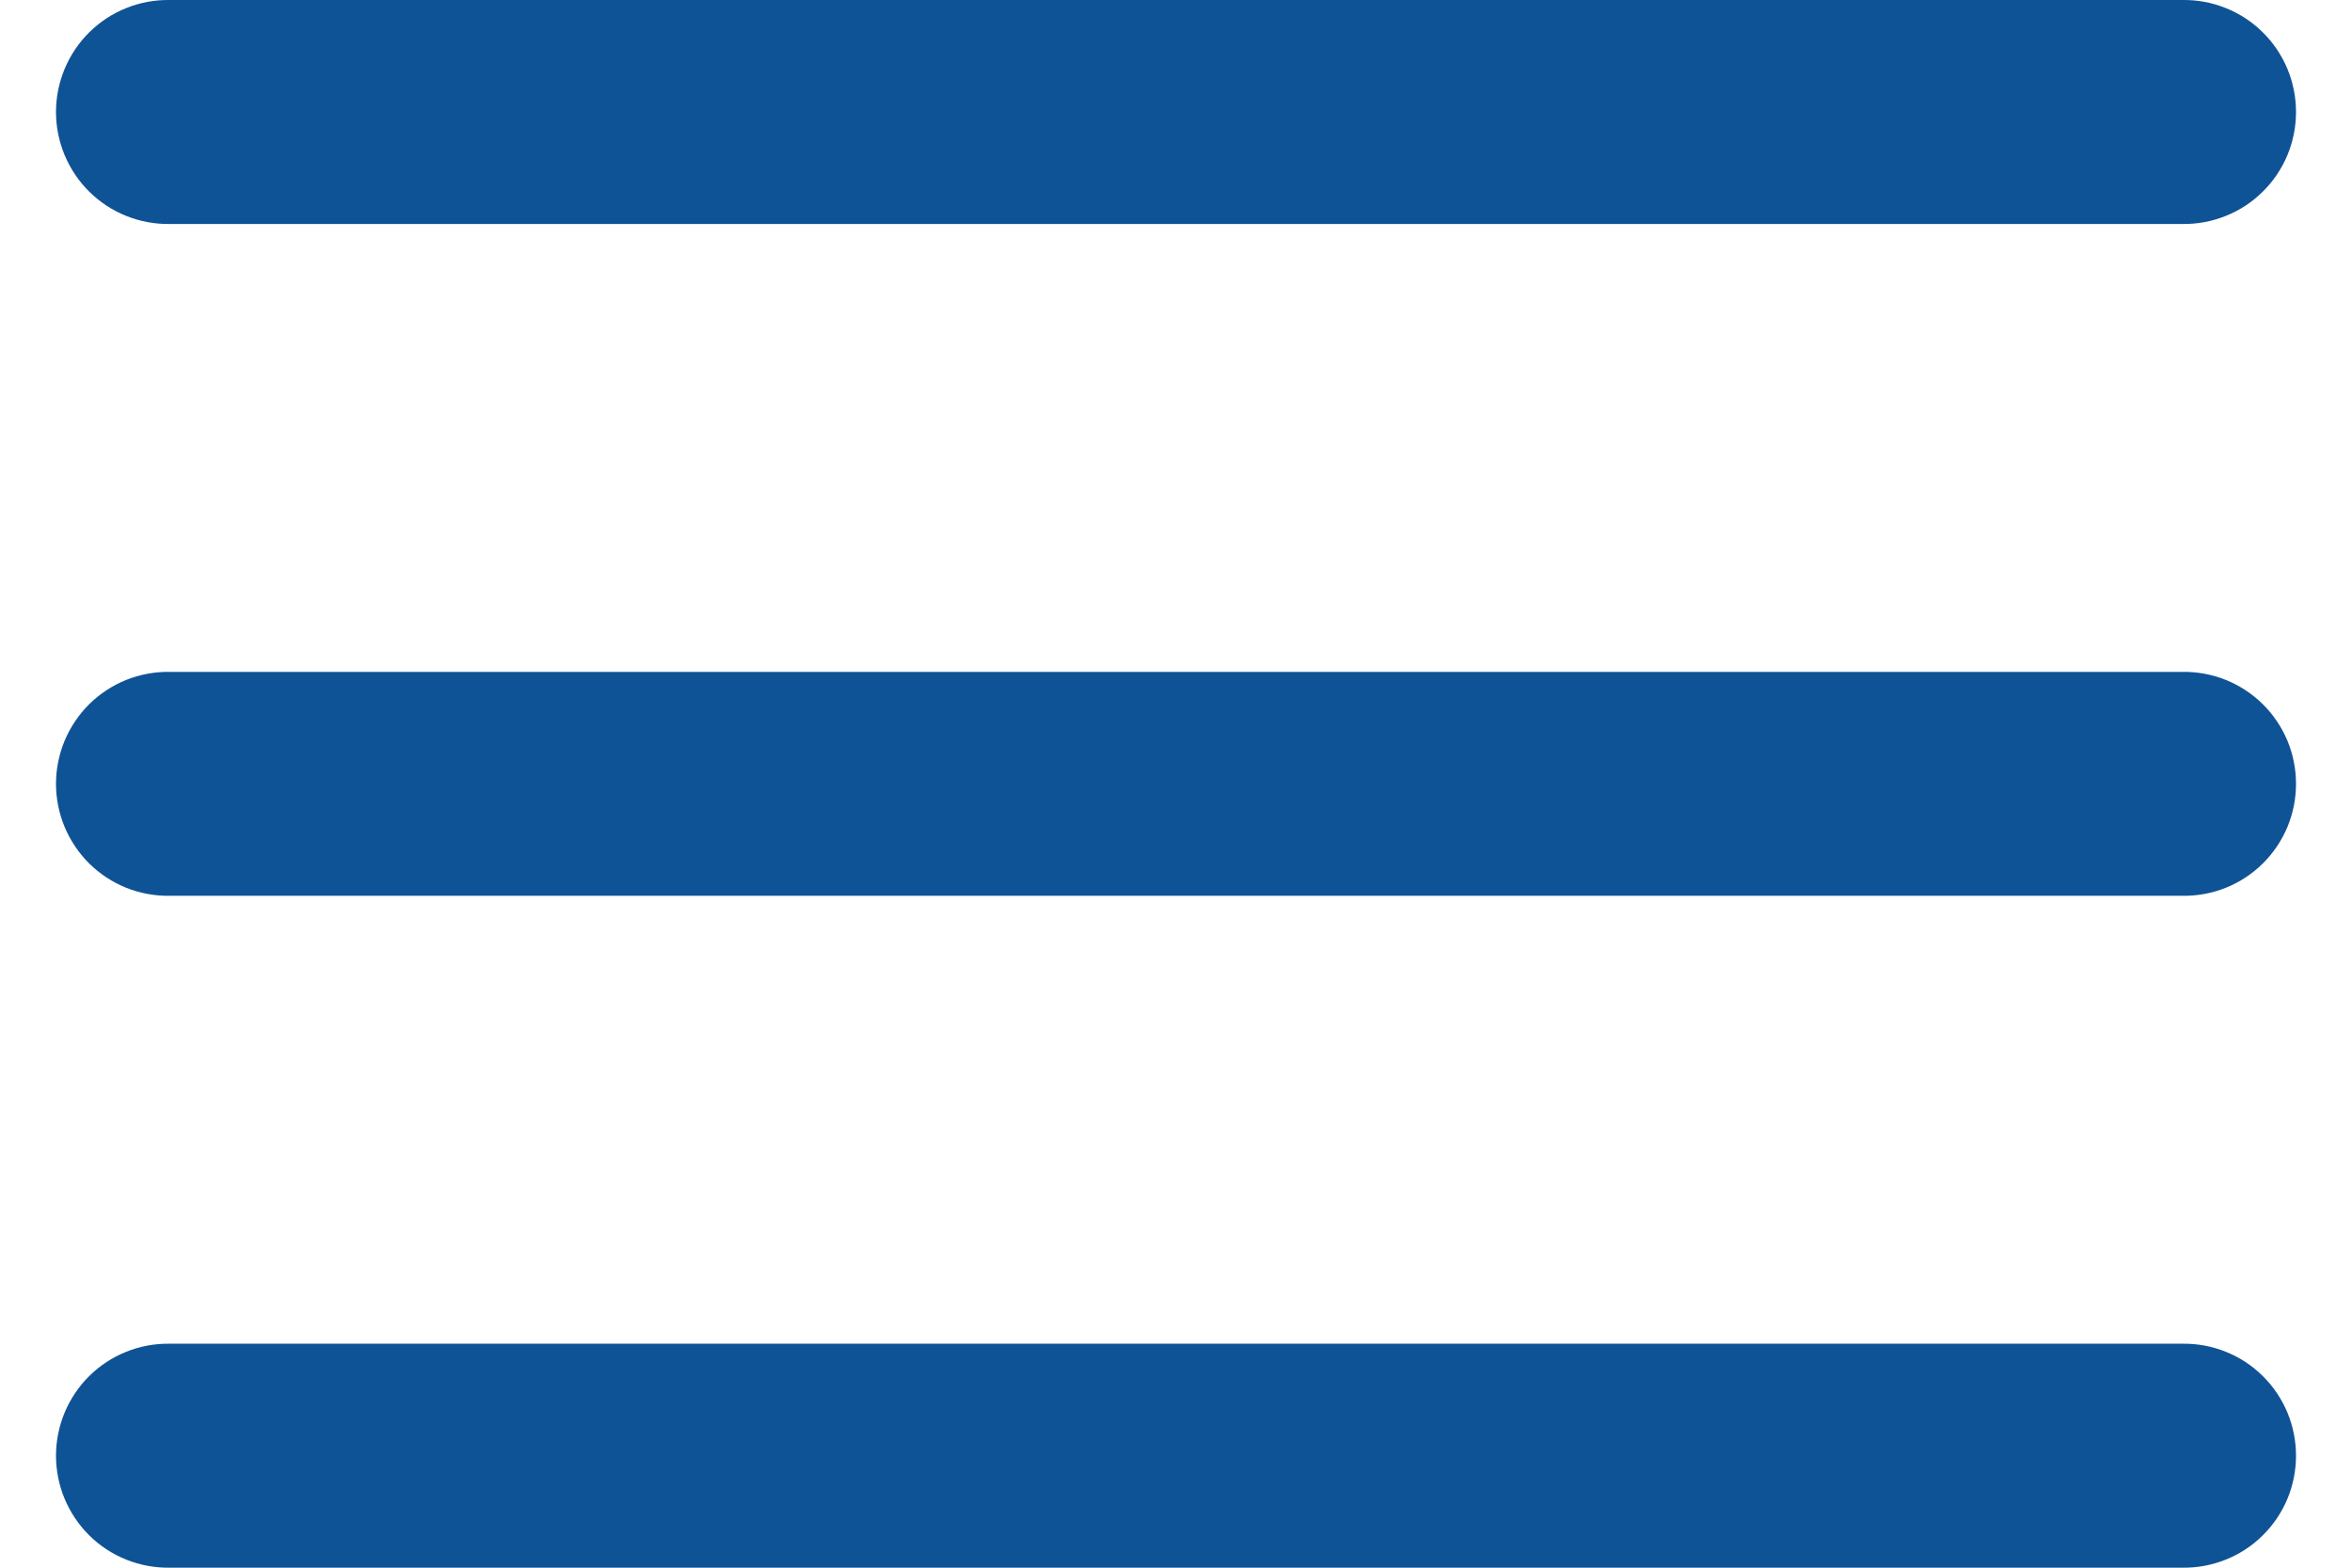 <svg width="36" height="24" viewBox="0 0 36 24" fill="none" xmlns="http://www.w3.org/2000/svg">
<path d="M2.594 0C2.367 -0.003 2.142 0.039 1.931 0.124C1.721 0.208 1.529 0.334 1.367 0.494C1.206 0.653 1.078 0.843 0.99 1.053C0.903 1.262 0.857 1.487 0.857 1.714C0.857 1.942 0.903 2.167 0.99 2.376C1.078 2.586 1.206 2.776 1.367 2.935C1.529 3.095 1.721 3.221 1.931 3.305C2.142 3.39 2.367 3.432 2.594 3.429H33.407C33.634 3.432 33.859 3.39 34.069 3.305C34.28 3.221 34.472 3.095 34.633 2.935C34.795 2.776 34.923 2.586 35.011 2.376C35.098 2.167 35.143 1.942 35.143 1.714C35.143 1.487 35.098 1.262 35.011 1.053C34.923 0.843 34.795 0.653 34.633 0.494C34.472 0.334 34.28 0.208 34.069 0.124C33.859 0.039 33.634 -0.003 33.407 0H2.594ZM2.594 10.286C2.367 10.283 2.142 10.325 1.931 10.409C1.721 10.494 1.529 10.62 1.367 10.779C1.206 10.939 1.078 11.129 0.99 11.338C0.903 11.548 0.857 11.773 0.857 12C0.857 12.227 0.903 12.452 0.99 12.662C1.078 12.871 1.206 13.061 1.367 13.221C1.529 13.38 1.721 13.506 1.931 13.591C2.142 13.675 2.367 13.717 2.594 13.714H33.407C33.634 13.717 33.859 13.675 34.069 13.591C34.28 13.506 34.472 13.38 34.633 13.221C34.795 13.061 34.923 12.871 35.011 12.662C35.098 12.452 35.143 12.227 35.143 12C35.143 11.773 35.098 11.548 35.011 11.338C34.923 11.129 34.795 10.939 34.633 10.779C34.472 10.62 34.28 10.494 34.069 10.409C33.859 10.325 33.634 10.283 33.407 10.286H2.594ZM2.594 20.571C2.367 20.568 2.142 20.61 1.931 20.695C1.721 20.779 1.529 20.905 1.367 21.065C1.206 21.224 1.078 21.414 0.99 21.624C0.903 21.834 0.857 22.058 0.857 22.286C0.857 22.513 0.903 22.738 0.99 22.947C1.078 23.157 1.206 23.347 1.367 23.506C1.529 23.666 1.721 23.792 1.931 23.876C2.142 23.961 2.367 24.003 2.594 24H33.407C33.634 24.003 33.859 23.961 34.069 23.876C34.28 23.792 34.472 23.666 34.633 23.506C34.795 23.347 34.923 23.157 35.011 22.947C35.098 22.738 35.143 22.513 35.143 22.286C35.143 22.058 35.098 21.834 35.011 21.624C34.923 21.414 34.795 21.224 34.633 21.065C34.472 20.905 34.28 20.779 34.069 20.695C33.859 20.61 33.634 20.568 33.407 20.571H2.594Z" fill="#0E5395"/>
</svg>
